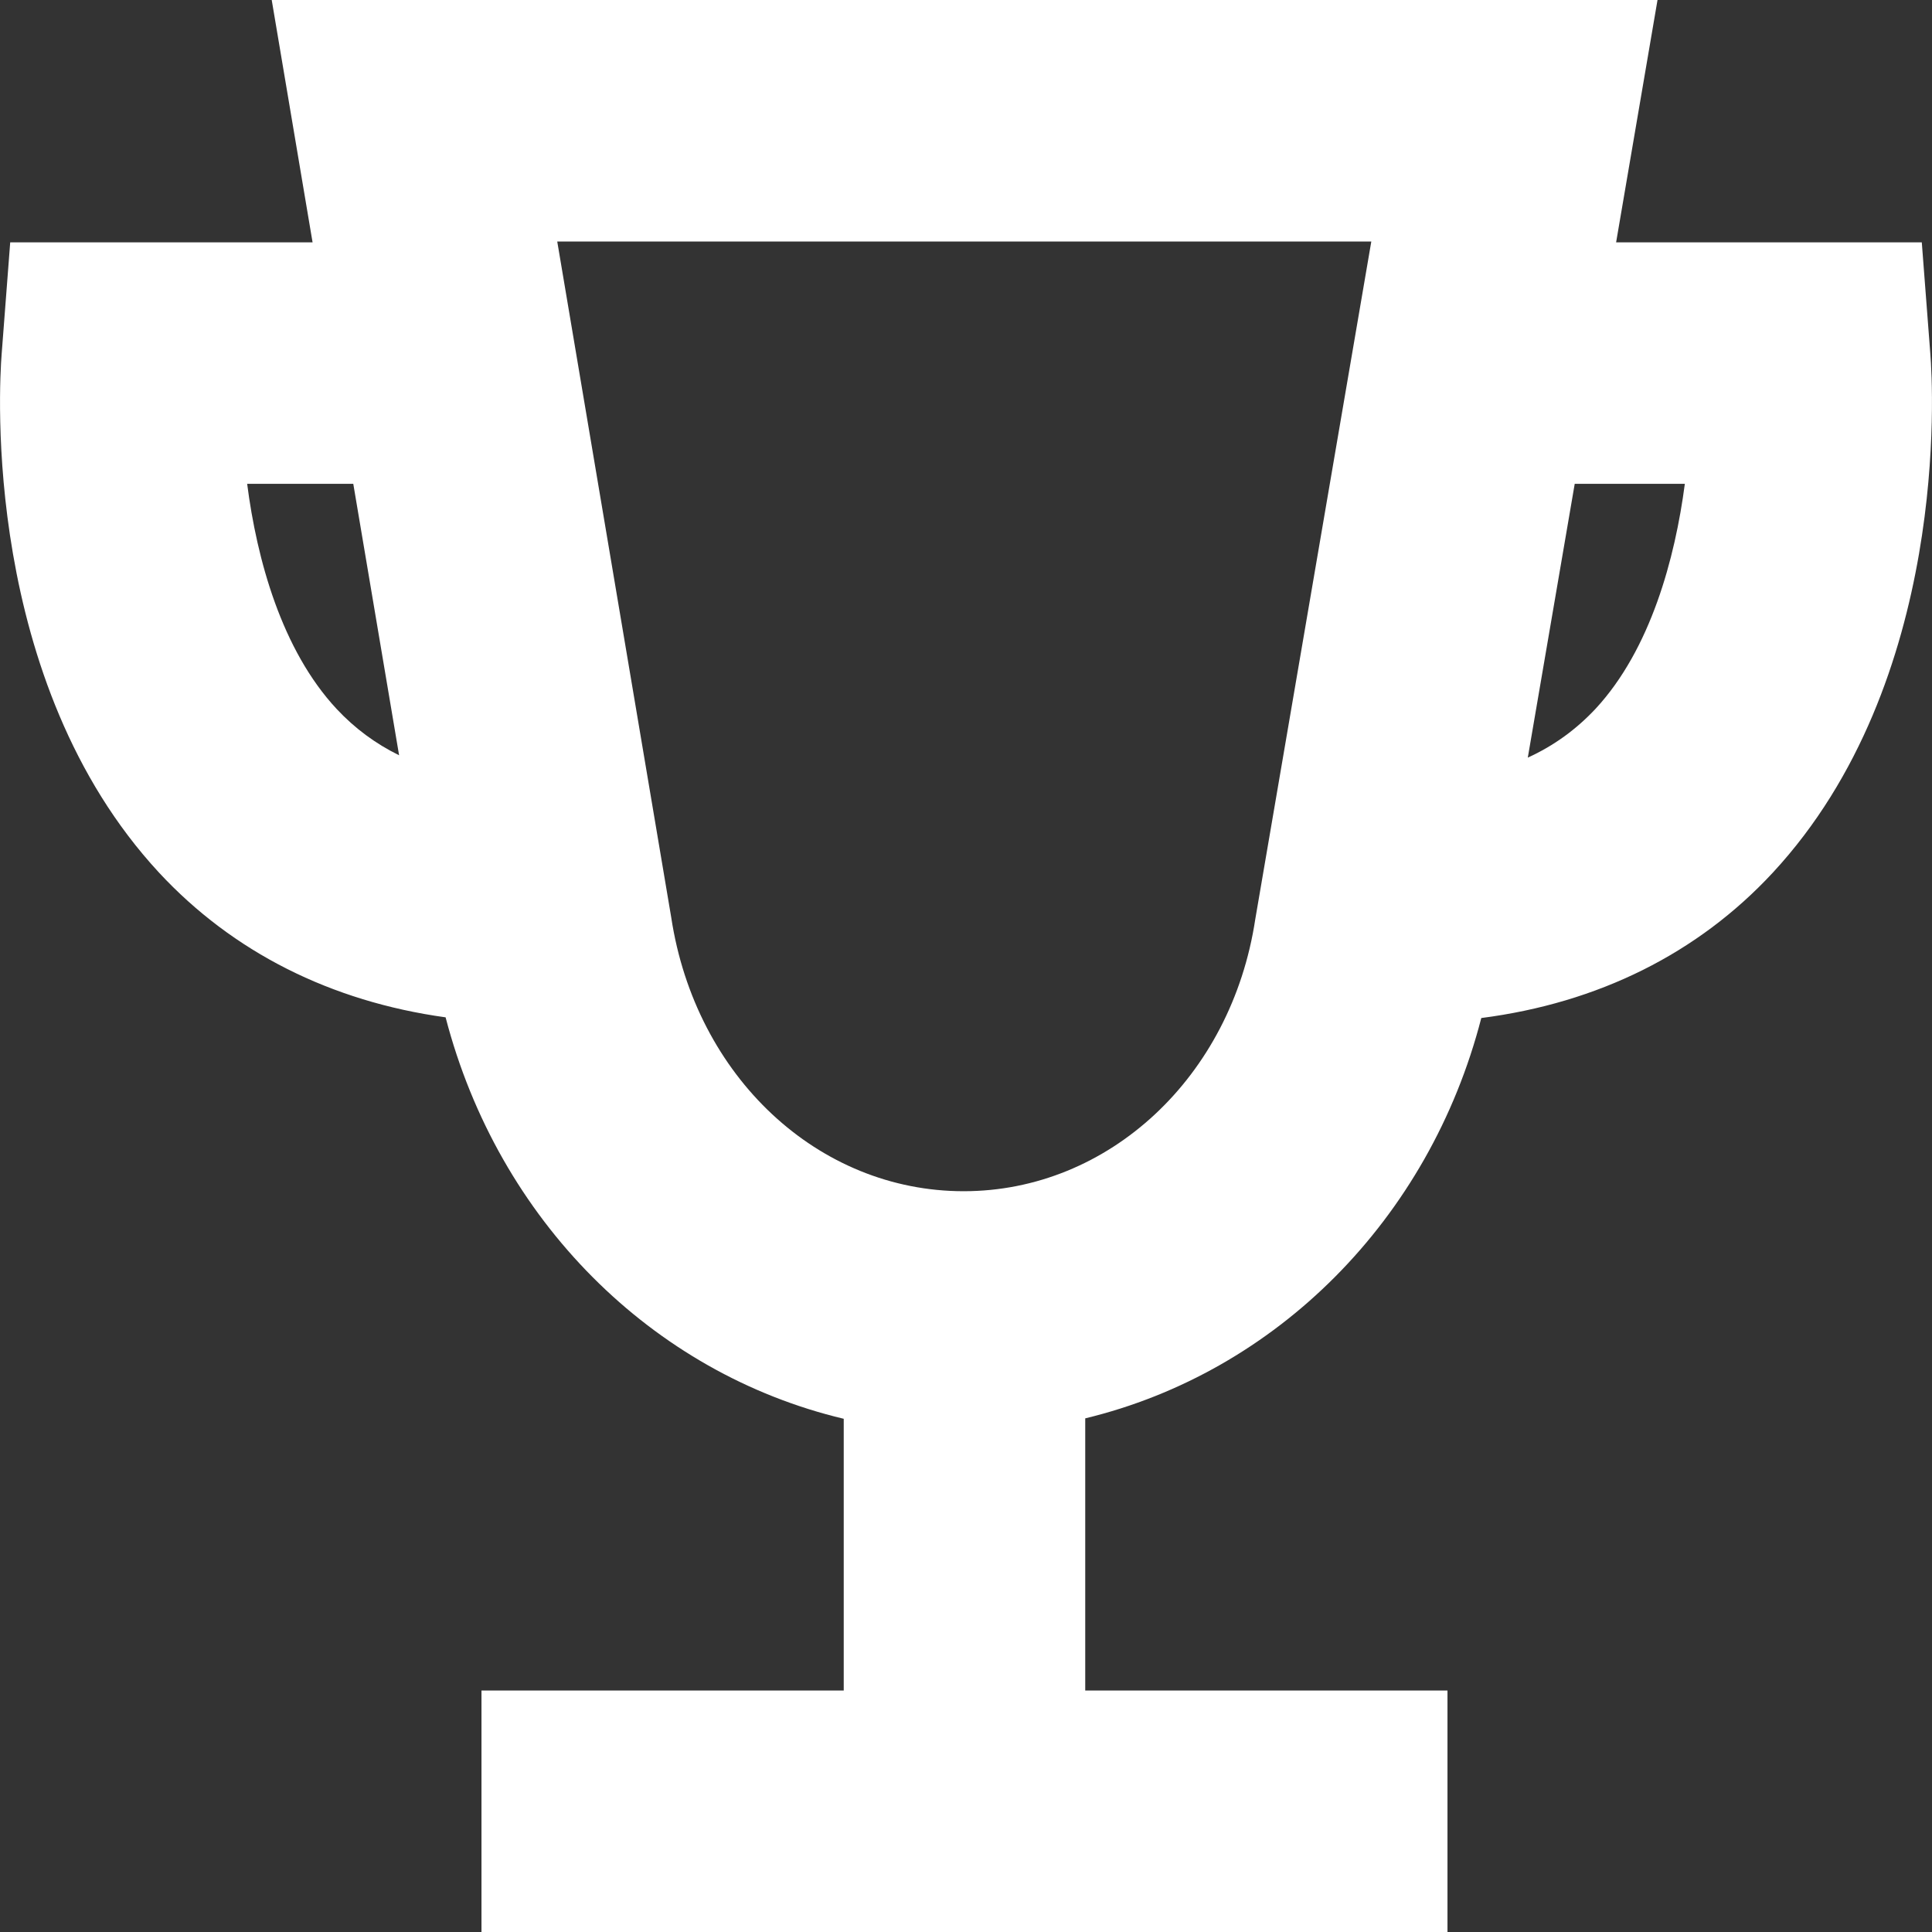 <?xml version="1.0" encoding="UTF-8"?>
<svg width="14px" height="14px" viewBox="0 0 14 14" version="1.1" xmlns="http://www.w3.org/2000/svg" xmlns:xlink="http://www.w3.org/1999/xlink">
    <rect x="0" y="0" width="14" height="14" fill="#333333" stroke="none"/>
    <!-- Generator: Sketch 53.2 (72643) - https://sketchapp.com -->
    <title>Nav Icon Scoreborad Active</title>
    <desc>Created with Sketch.</desc>
    <g id="Nav-Icon-Scoreborad-Active" stroke="none" stroke-width="1" fill="none" fill-rule="evenodd">
        <path d="M2.265,1.756 L1.969,0 L12.011,0 L11.711,1.756 L13.926,1.756 L13.988,2.565 C14.007,2.803 14.13,4.938 12.847,6.323 C12.304,6.909 11.581,7.268 10.734,7.377 C10.357,8.838 9.248,9.944 7.864,10.278 L7.864,12.25 L10.489,12.25 L10.489,14 L3.489,14 L3.489,12.25 L6.114,12.25 L6.114,10.281 C4.726,9.951 3.612,8.844 3.229,7.372 C2.398,7.257 1.688,6.9 1.152,6.323 C-0.13,4.938 -0.007,2.803 0.012,2.565 L0.074,1.756 L2.265,1.756 Z M2.56,3.506 L1.791,3.506 C1.861,4.051 2.04,4.709 2.44,5.138 C2.571,5.278 2.721,5.389 2.892,5.473 L2.56,3.506 Z M11.411,3.506 L11.071,5.49 C11.26,5.404 11.423,5.285 11.564,5.134 C11.961,4.704 12.138,4.047 12.209,3.506 L11.411,3.506 Z M4.038,1.75 L4.864,6.648 C5.04,7.804 5.93,8.632 6.983,8.632 C8.034,8.632 8.923,7.804 9.096,6.662 L9.937,1.75 L4.038,1.75 Z" id="Combined-Shape" fill="#fff"></path>
    </g>
</svg>